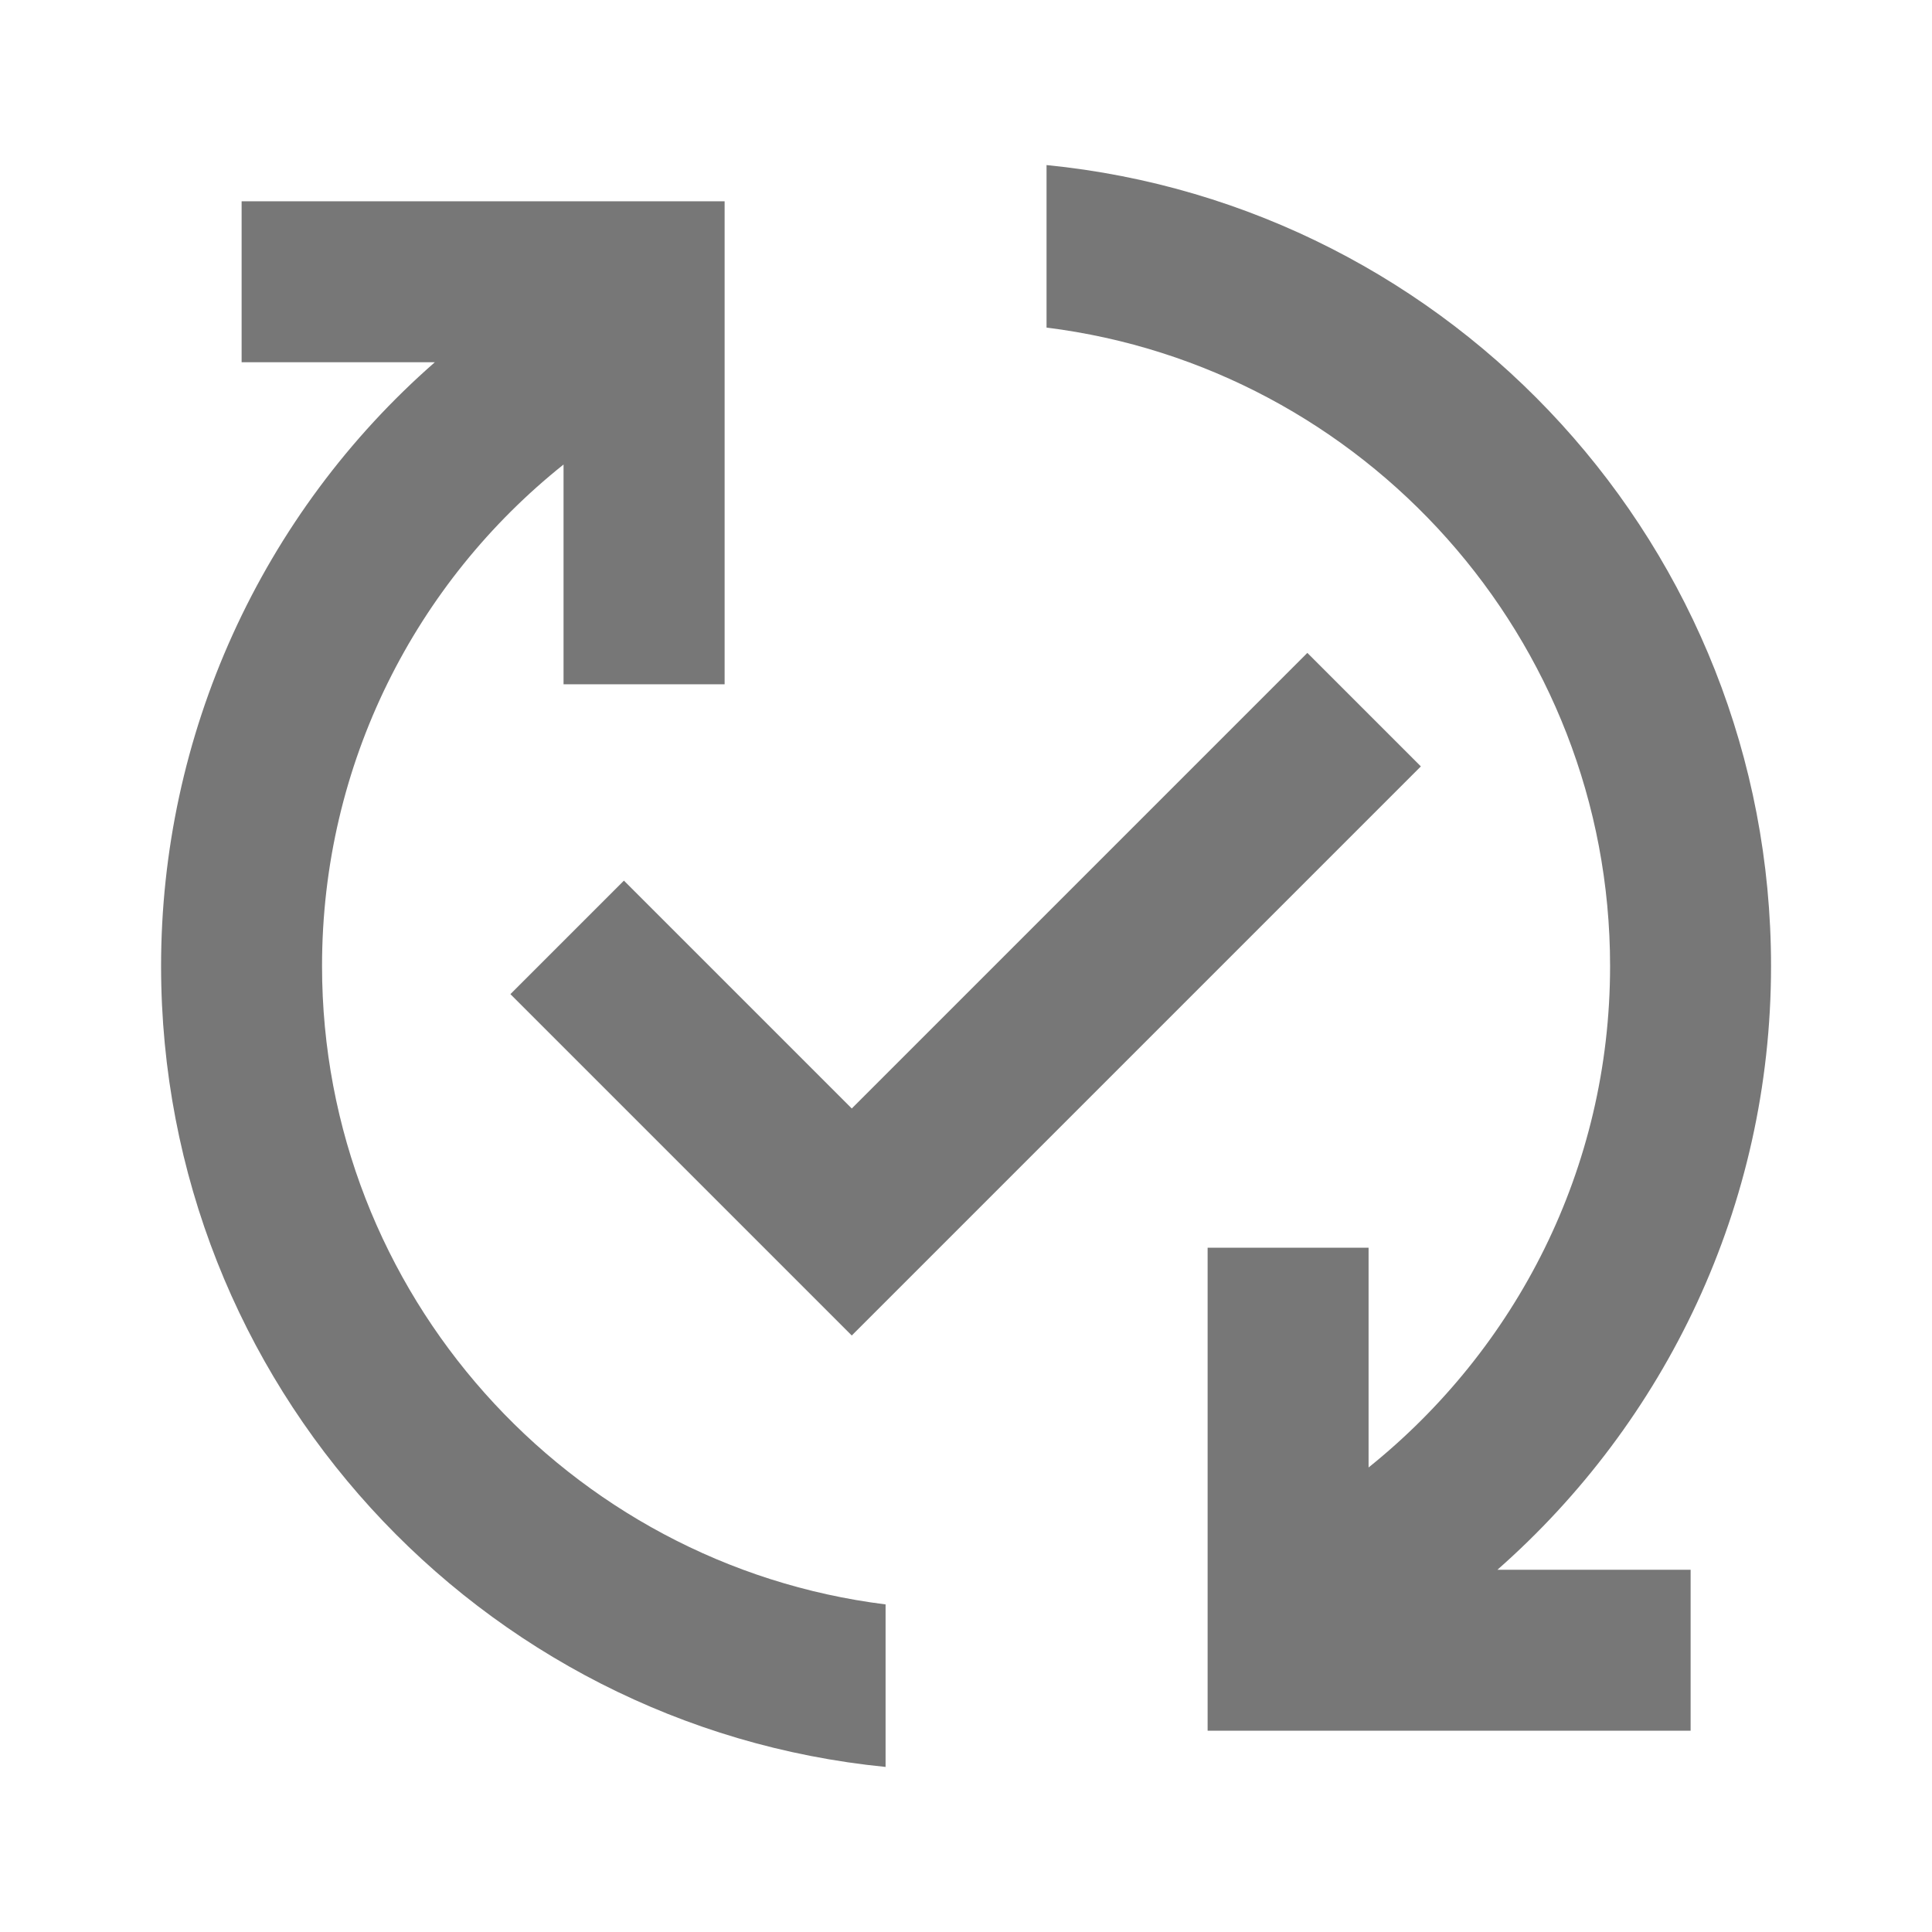 <svg width="16" height="16" viewBox="0 0 16 16" fill="none" xmlns="http://www.w3.org/2000/svg">
<g id="ic:outline-published-with-changes">
<path id="Vector" d="M12.401 13H14.001V14.333H10.001V10.333H11.334V12.153C12.554 11.173 13.334 9.68 13.334 8C13.334 5.287 11.294 3.04 8.667 2.713V1.367C12.034 1.7 14.667 4.54 14.667 8C14.667 9.993 13.787 11.78 12.401 13ZM2.667 8C2.667 6.32 3.447 4.82 4.667 3.847V5.667H6.001V1.667H2.001V3H3.601C2.888 3.624 2.318 4.393 1.927 5.255C1.536 6.117 1.334 7.053 1.334 8C1.334 11.46 3.967 14.3 7.334 14.633V13.287C4.707 12.96 2.667 10.713 2.667 8ZM10.827 5.407L7.054 9.18L5.167 7.293L4.227 8.233L7.054 11.06L11.767 6.347L10.827 5.407Z" fill="#777777"/>
</g>
</svg>

